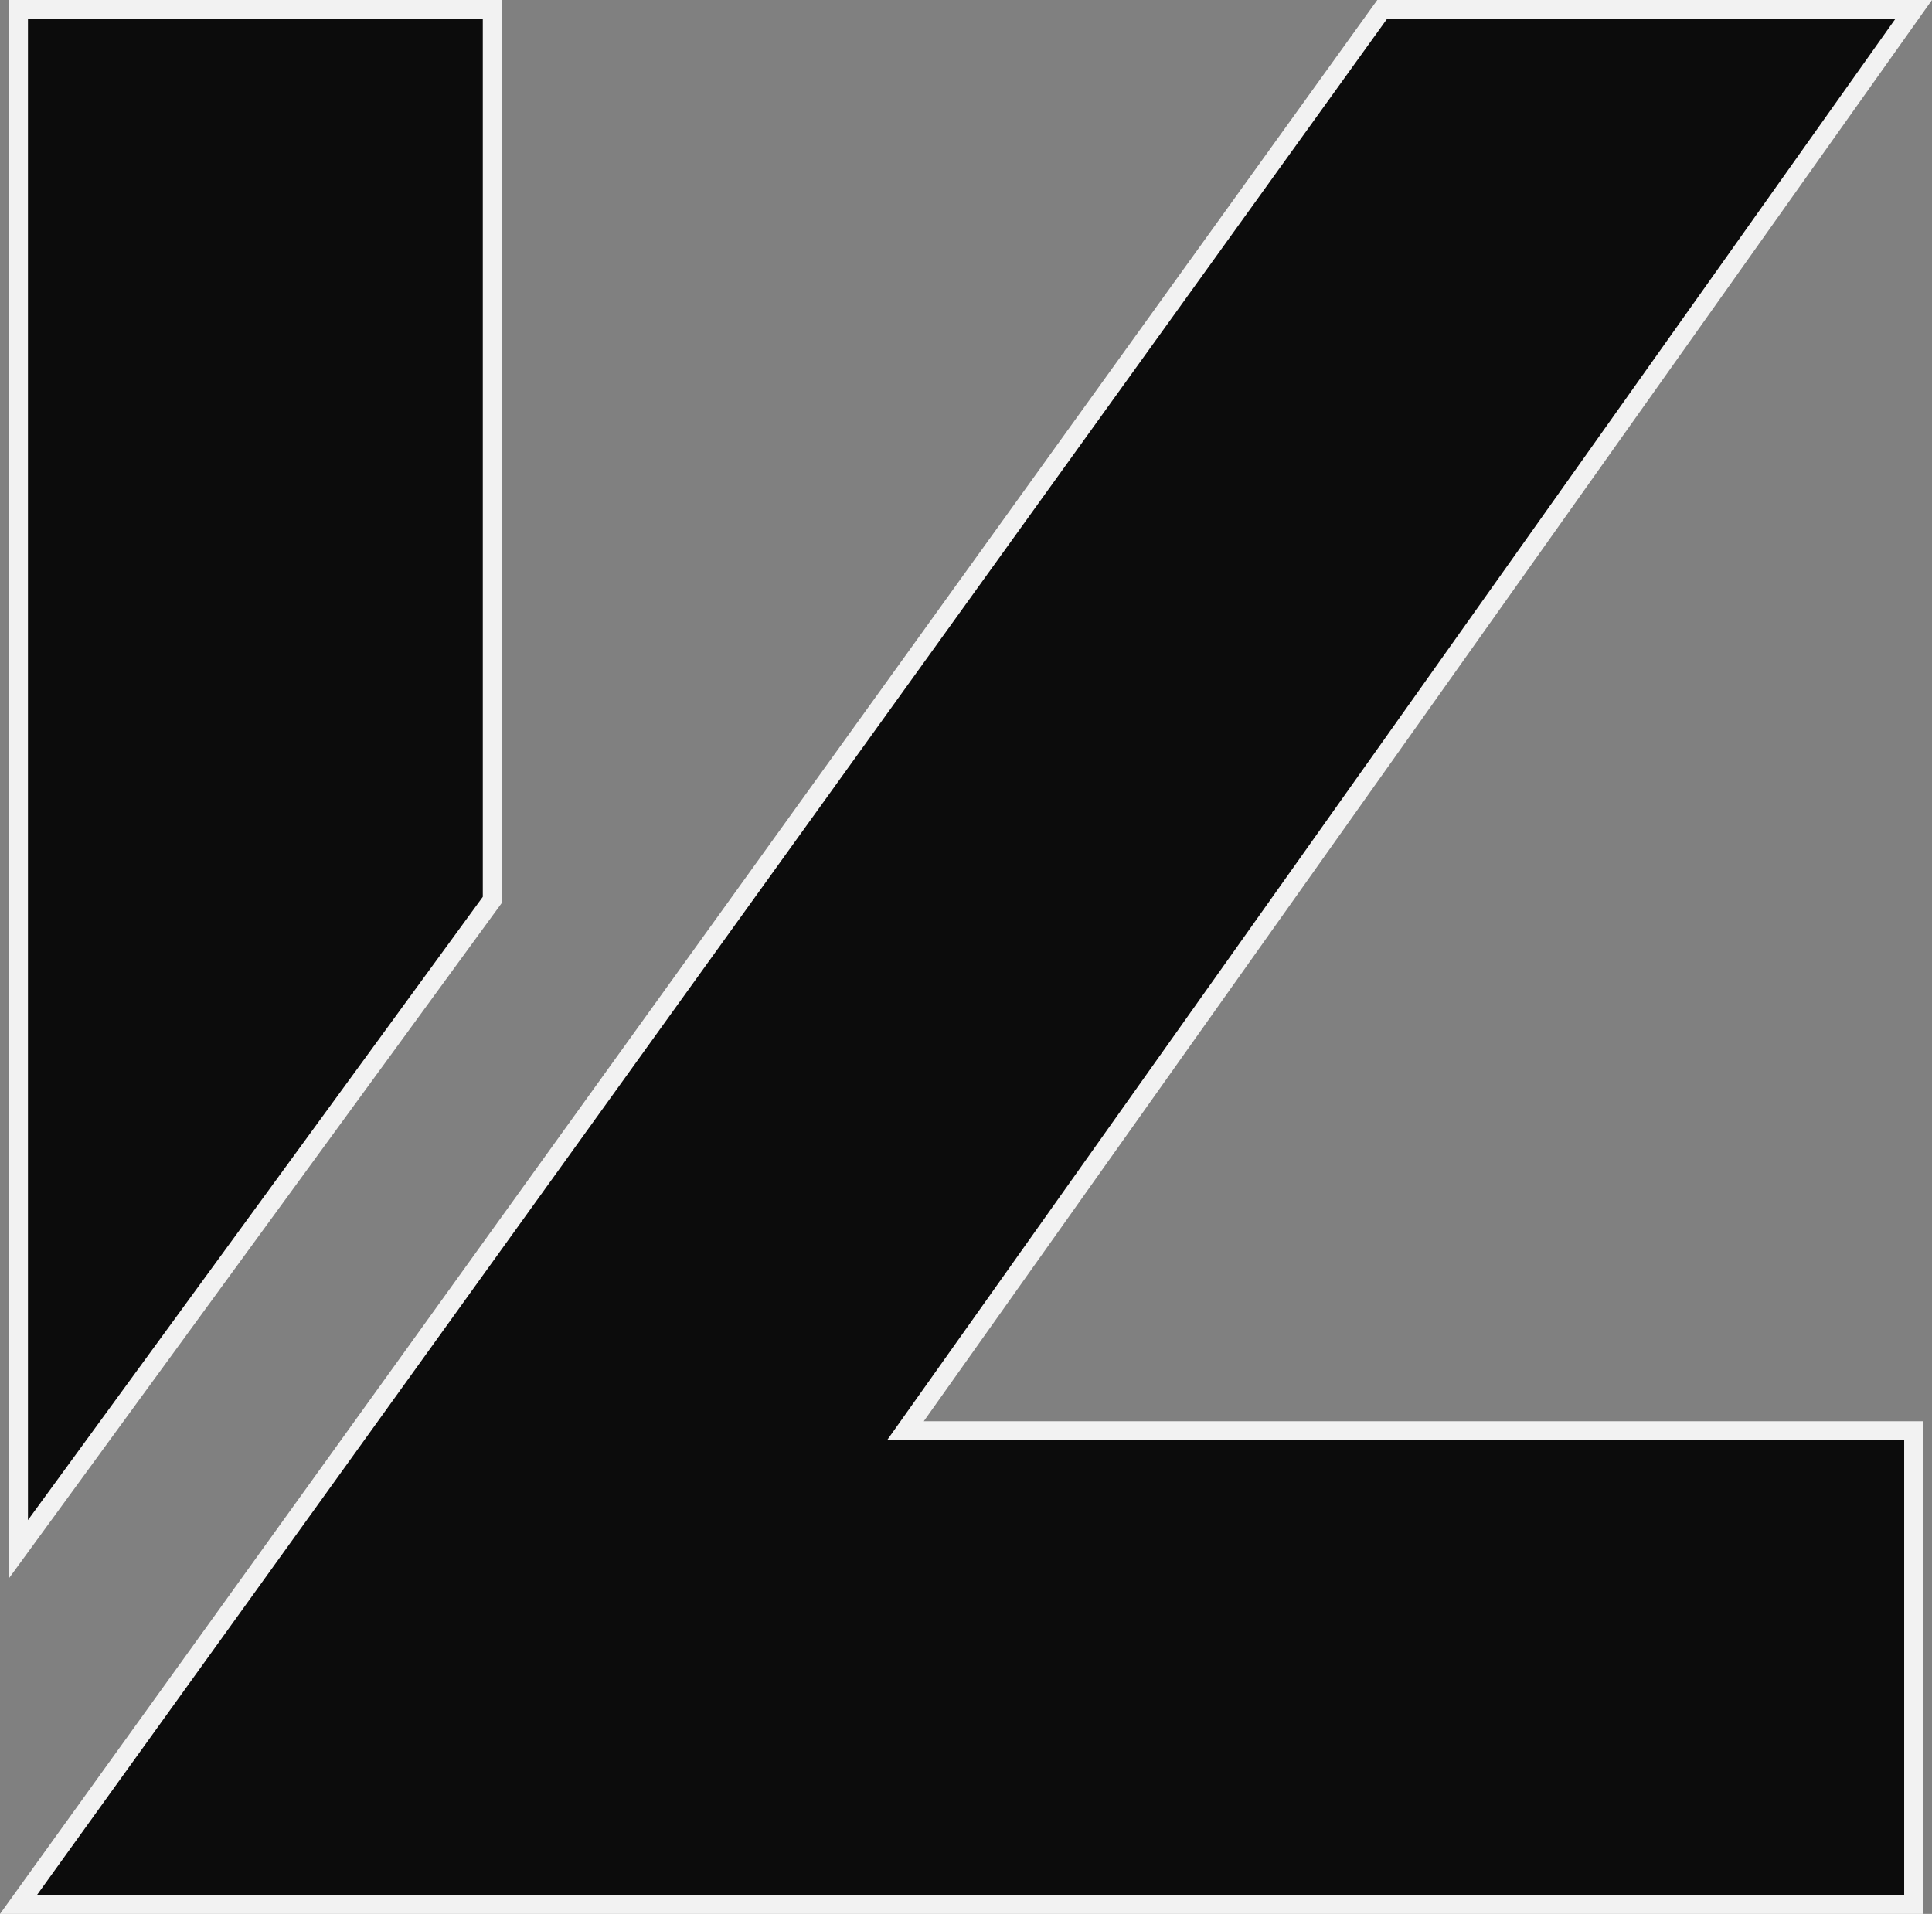 <svg xmlns="http://www.w3.org/2000/svg" viewBox="0 0 407.77 404"><rect x="0" y="0" width="407.77" height="404" fill="#808080" stroke="none"/><defs><style>.cls-1{fill:#0c0c0c;stroke:#f2f2f2;stroke-miterlimit:10;stroke-width:4px;}</style></defs><g id="Layer_2" data-name="Layer 2"><g id="Layer_1-2" data-name="Layer 1"><polygon class="cls-1" points="103.9 2 103.9 189.96 22.14 302 3.9 327 3.9 2 103.9 2"/><polygon class="cls-1" points="191.1 302 403.9 302 403.9 402 3.9 402 75.86 302 103.9 263.02 291.72 2 403.9 2 191.1 302"/></g></g></svg>